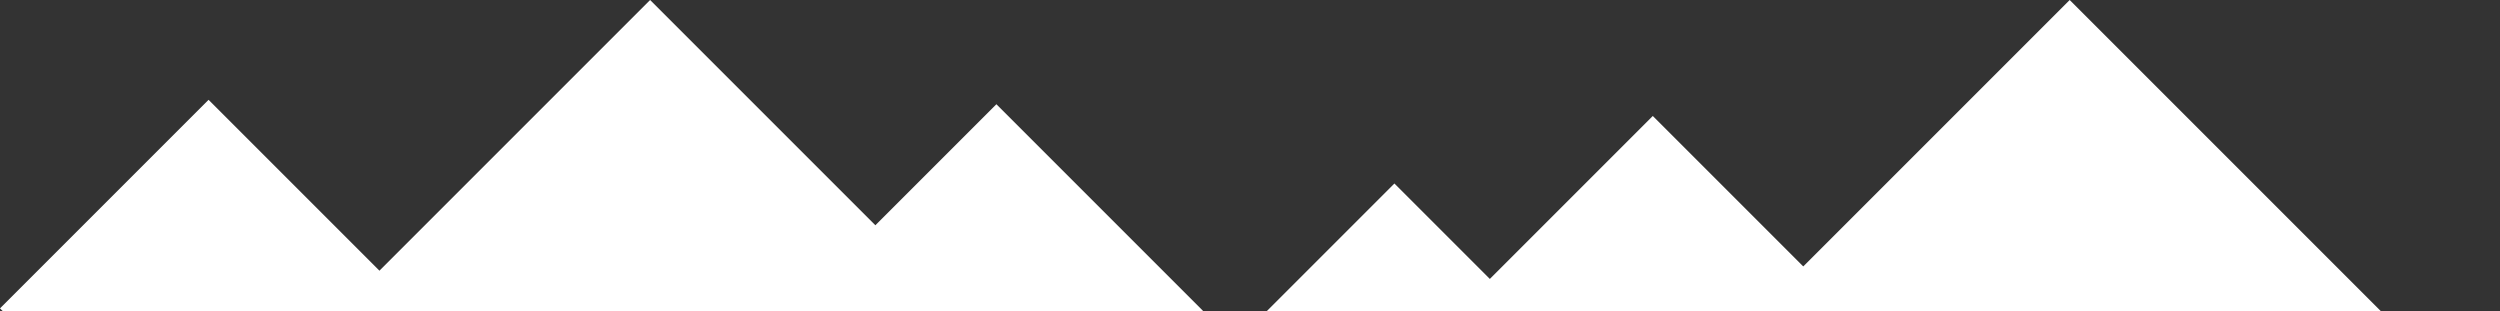 <svg width="1703" height="212" viewBox="0 0 1703 212" fill="none" xmlns="http://www.w3.org/2000/svg">
<rect x="0" y="0" width="1703" height="212" fill="#333333" stroke="none"/>
<rect y="210.066" width="200.912" height="200.912" transform="rotate(-45 0 210.066)" fill="white"/>
<rect x="538" y="211.736" width="199.031" height="199.031" transform="rotate(-45 538 211.736)" fill="white"/>
<rect x="150" y="292.868" width="414.178" height="414.178" transform="rotate(-45 150 292.868)" fill="white"/>
<rect x="1117" y="292.868" width="414.178" height="414.178" transform="rotate(-45 1117 292.868)" fill="white"/>
<rect x="657" y="417.868" width="414.178" height="414.178" transform="rotate(-45 657 417.868)" fill="white"/>
<rect x="833" y="371.868" width="414.178" height="414.178" transform="rotate(-45 833 371.868)" fill="white"/>
</svg>
